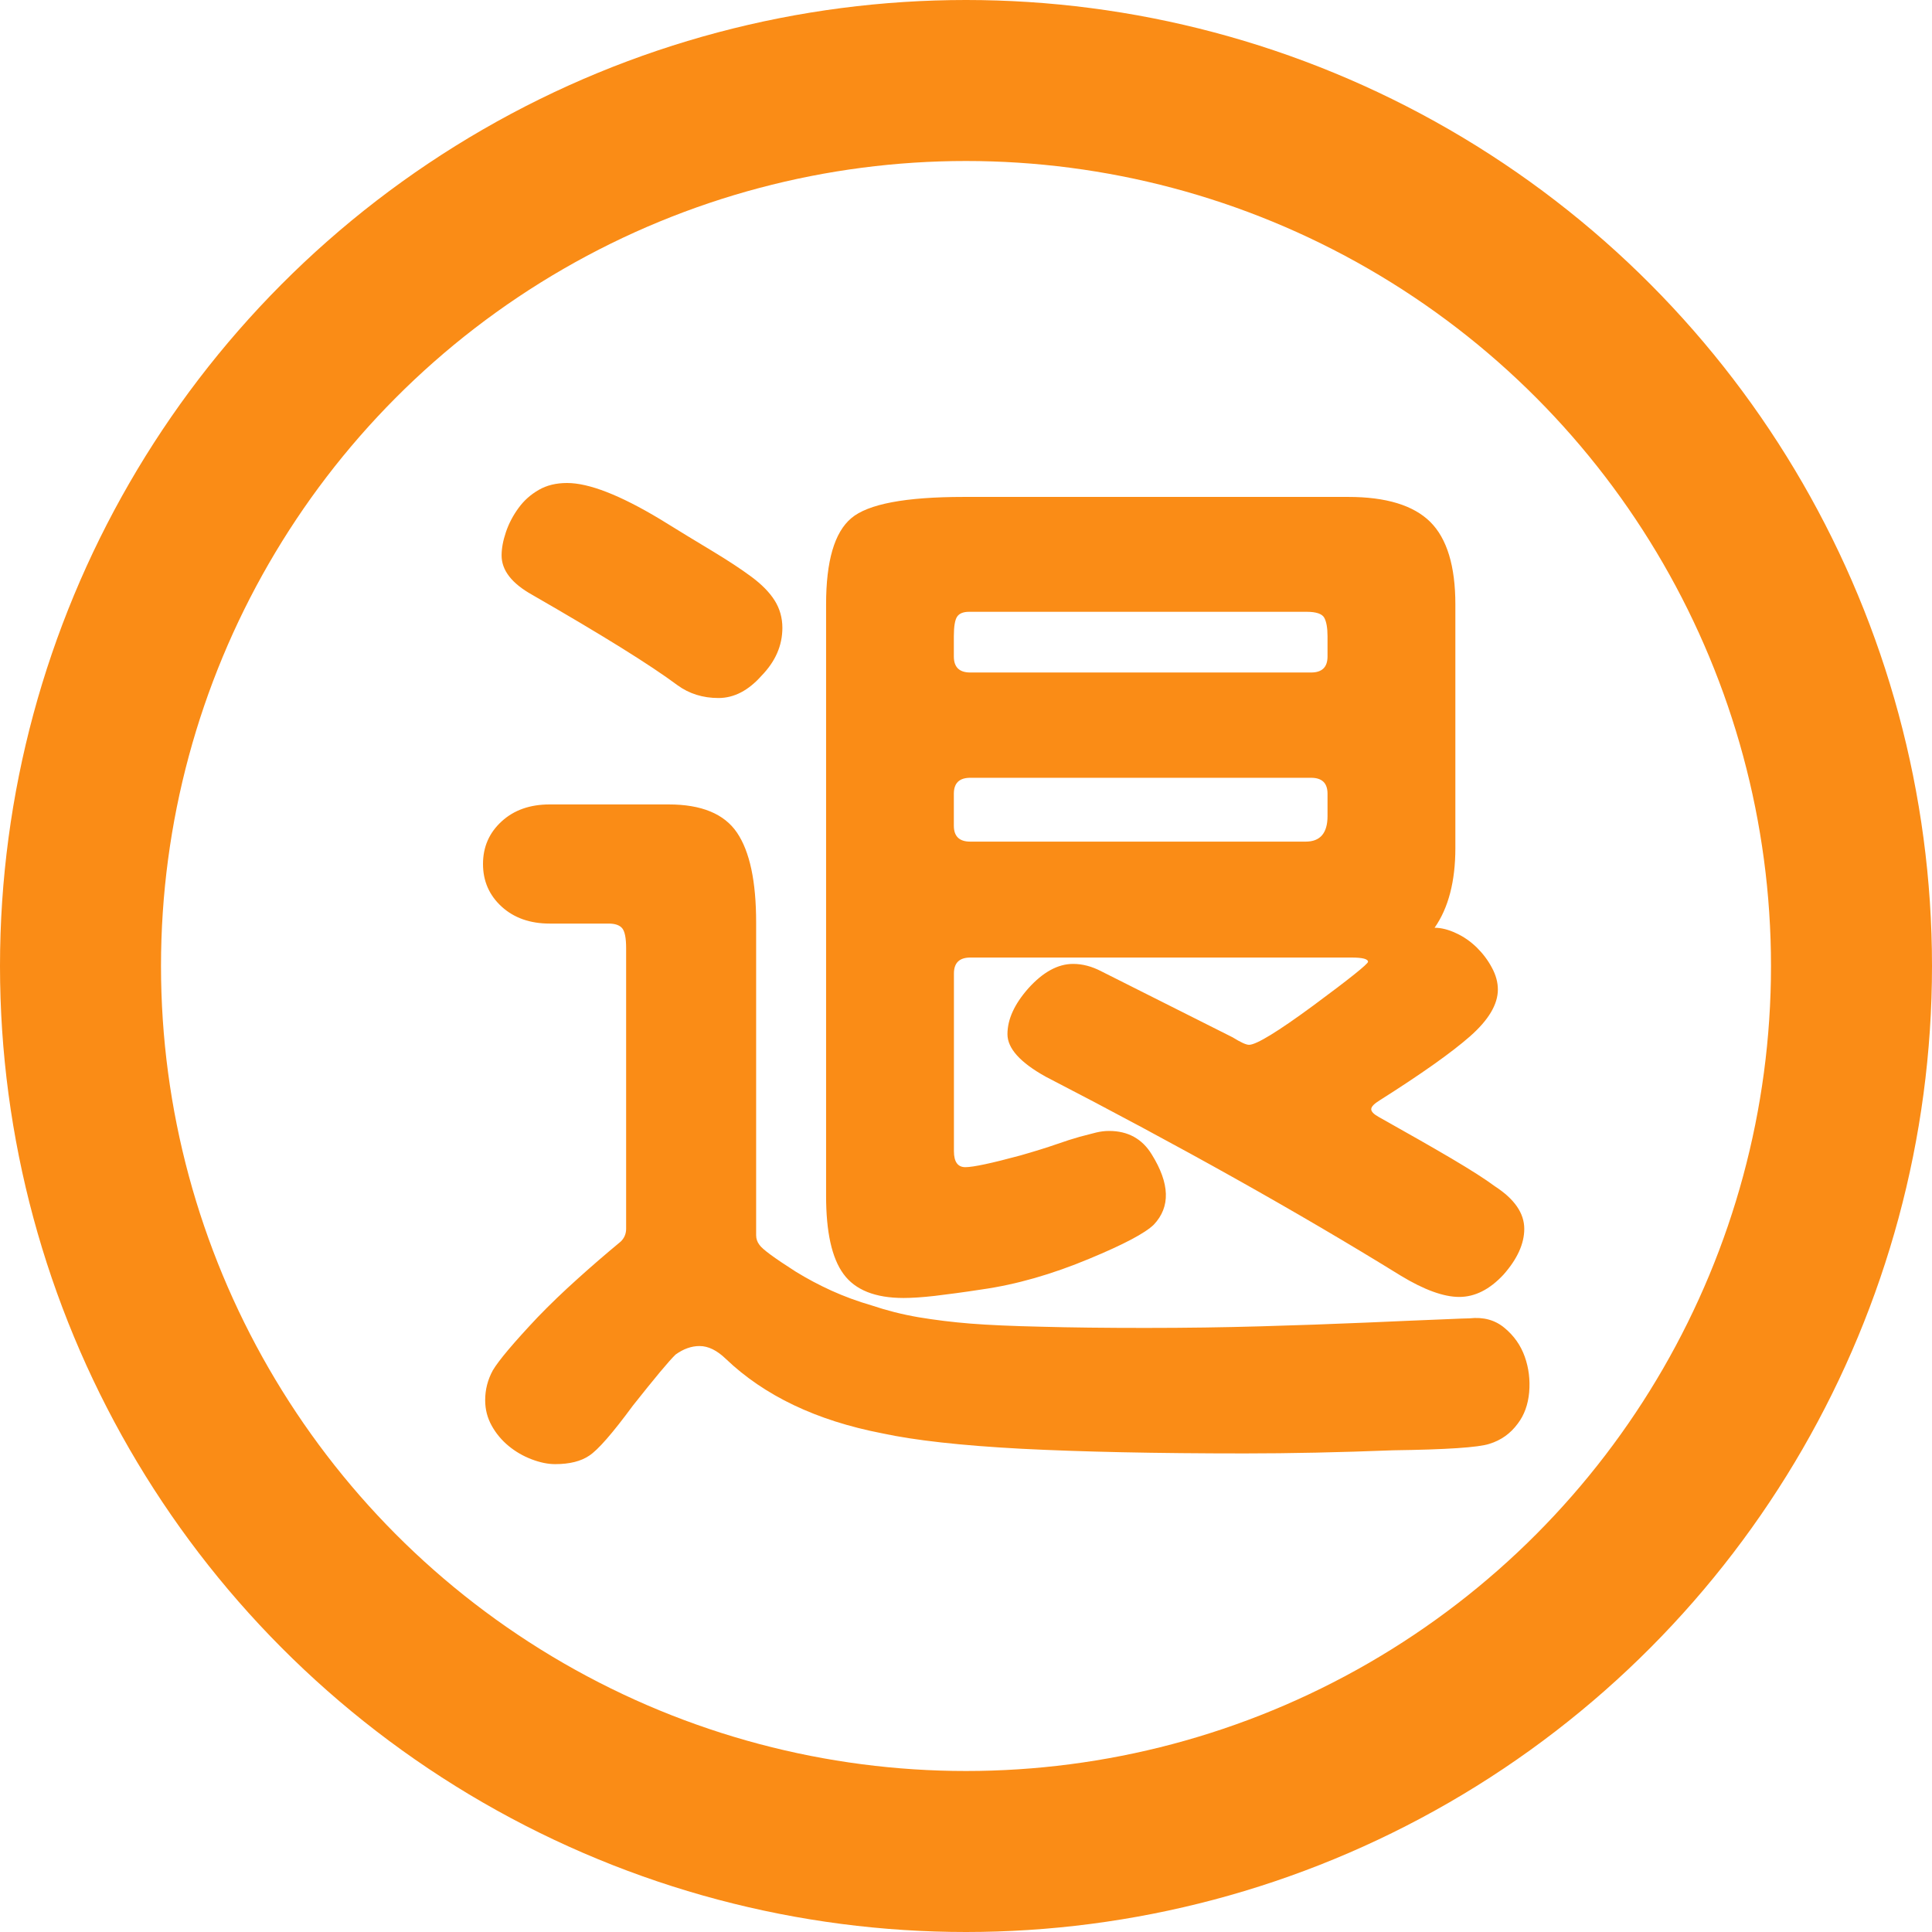 <?xml version="1.0" encoding="UTF-8"?>
<svg width="24px" height="24px" viewBox="0 0 24 24" version="1.1" xmlns="http://www.w3.org/2000/svg" xmlns:xlink="http://www.w3.org/1999/xlink">
    <!-- Generator: Sketch 59 (86127) - https://sketch.com -->
    <title>退</title>
    <desc>Created with Sketch.</desc>
    <g id="报表-商品销售统计" stroke="none" stroke-width="1" fill="none" fill-rule="evenodd">
        <g id="报表-商品销售统计-默认" transform="translate(-600, -431)">
            <g id="Card-4备份-2" transform="translate(576, 411)">
                <g id="退" transform="translate(24, 20)">
                    <circle id="Oval-2" stroke="#FA8C16" stroke-width="2" cx="12" cy="12" r="11"></circle>
                    <g id="退(3)" transform="translate(6, 6)" fill="#FA8C16" fill-rule="nonzero">
                        <path d="M3.393,9.345 C3.393,9.389 3.407,9.429 3.434,9.464 C3.47,9.518 3.619,9.627 3.882,9.795 C4.026,9.884 4.175,9.963 4.329,10.033 C4.484,10.103 4.65,10.165 4.833,10.218 C5.014,10.279 5.206,10.328 5.409,10.363 C5.613,10.397 5.828,10.424 6.054,10.442 C6.28,10.46 6.574,10.473 6.936,10.481 C7.298,10.491 7.727,10.496 8.226,10.496 C8.732,10.496 9.211,10.489 9.663,10.476 C10.116,10.463 10.55,10.448 10.967,10.43 C11.383,10.412 11.697,10.398 11.91,10.39 C12.123,10.38 12.238,10.377 12.255,10.377 C12.428,10.358 12.572,10.397 12.69,10.496 C12.807,10.593 12.891,10.712 12.941,10.853 C12.991,10.993 13.009,11.141 12.996,11.295 C12.982,11.449 12.935,11.579 12.854,11.685 C12.763,11.809 12.645,11.892 12.502,11.936 C12.365,11.981 11.967,12.007 11.307,12.016 C10.638,12.042 10.023,12.055 9.462,12.055 C8.357,12.055 7.433,12.035 6.687,11.997 C5.94,11.957 5.364,11.893 4.957,11.805 C4.142,11.647 3.495,11.338 3.016,10.88 C2.907,10.775 2.799,10.721 2.69,10.721 C2.59,10.721 2.49,10.756 2.392,10.827 C2.31,10.906 2.134,11.118 1.862,11.461 C1.609,11.805 1.428,12.012 1.319,12.083 C1.217,12.152 1.077,12.188 0.896,12.188 C0.806,12.188 0.709,12.168 0.604,12.128 C0.499,12.088 0.404,12.033 0.319,11.963 C0.233,11.892 0.163,11.809 0.109,11.712 C0.054,11.613 0.027,11.509 0.027,11.394 C0.027,11.261 0.059,11.139 0.122,11.023 C0.195,10.9 0.38,10.68 0.679,10.363 C0.832,10.204 0.998,10.045 1.174,9.887 C1.35,9.728 1.529,9.574 1.71,9.424 C1.755,9.381 1.778,9.327 1.778,9.265 L1.778,5.777 C1.778,5.654 1.762,5.572 1.73,5.532 C1.698,5.493 1.642,5.473 1.561,5.473 L0.828,5.473 C0.584,5.473 0.384,5.402 0.231,5.262 C0.077,5.121 0,4.944 0,4.733 C0,4.521 0.077,4.345 0.231,4.204 C0.384,4.063 0.584,3.993 0.828,3.993 L2.307,3.993 C2.714,3.993 2.997,4.11 3.155,4.343 C3.314,4.577 3.393,4.949 3.393,5.46 L3.393,9.345 Z M3.719,1.799 C3.719,2.019 3.632,2.217 3.461,2.393 C3.298,2.577 3.12,2.671 2.925,2.671 C2.73,2.671 2.56,2.617 2.416,2.512 C2.072,2.256 1.47,1.883 0.611,1.389 C0.357,1.247 0.231,1.084 0.231,0.9 C0.231,0.812 0.249,0.715 0.285,0.609 C0.321,0.503 0.373,0.404 0.441,0.311 C0.509,0.217 0.592,0.144 0.692,0.086 C0.792,0.028 0.909,0 1.045,0 C1.316,0 1.701,0.15 2.199,0.449 C2.443,0.6 2.66,0.732 2.85,0.846 C3.04,0.961 3.201,1.066 3.332,1.163 C3.463,1.26 3.561,1.36 3.624,1.461 C3.687,1.562 3.719,1.675 3.719,1.799 Z M11.821,5.525 C11.903,5.525 11.991,5.547 12.085,5.591 C12.181,5.634 12.266,5.694 12.344,5.769 C12.42,5.844 12.484,5.928 12.533,6.021 C12.583,6.113 12.607,6.204 12.607,6.292 C12.607,6.477 12.492,6.67 12.262,6.873 C12.031,7.076 11.658,7.34 11.143,7.666 C11.07,7.711 11.034,7.747 11.034,7.779 C11.034,7.809 11.066,7.842 11.13,7.877 C11.492,8.08 11.793,8.251 12.032,8.392 C12.272,8.534 12.451,8.648 12.569,8.736 C12.813,8.894 12.935,9.07 12.935,9.265 C12.935,9.45 12.849,9.639 12.677,9.834 C12.505,10.019 12.322,10.111 12.127,10.111 C11.934,10.111 11.691,10.023 11.401,9.847 C10.117,9.054 8.646,8.231 6.99,7.375 C6.673,7.199 6.515,7.023 6.515,6.847 C6.515,6.662 6.602,6.473 6.774,6.278 C6.956,6.076 7.141,5.974 7.33,5.974 C7.448,5.974 7.565,6.005 7.683,6.067 L9.312,6.886 C9.412,6.948 9.479,6.979 9.516,6.979 C9.606,6.979 9.873,6.816 10.316,6.49 C10.768,6.156 10.994,5.974 10.994,5.948 C10.994,5.913 10.927,5.895 10.791,5.895 L6.054,5.895 C5.918,5.895 5.85,5.961 5.85,6.093 L5.85,8.301 C5.85,8.433 5.898,8.499 5.992,8.499 C6.088,8.499 6.316,8.451 6.677,8.353 C6.859,8.301 7.006,8.255 7.118,8.216 C7.232,8.176 7.329,8.145 7.411,8.122 C7.493,8.101 7.56,8.083 7.615,8.069 C7.669,8.056 7.722,8.049 7.778,8.049 C8.012,8.049 8.189,8.147 8.307,8.34 C8.532,8.702 8.542,8.992 8.333,9.213 C8.226,9.318 7.958,9.46 7.533,9.636 C7.071,9.829 6.624,9.958 6.189,10.019 C5.963,10.054 5.77,10.079 5.612,10.098 C5.454,10.116 5.324,10.124 5.225,10.124 C4.873,10.124 4.624,10.025 4.479,9.827 C4.333,9.629 4.262,9.304 4.262,8.856 L4.262,1.508 C4.262,0.971 4.365,0.614 4.575,0.437 C4.782,0.261 5.247,0.173 5.972,0.173 L10.749,0.173 C11.219,0.173 11.558,0.277 11.767,0.483 C11.975,0.69 12.079,1.032 12.079,1.508 L12.079,4.535 C12.079,4.948 11.993,5.279 11.821,5.525 Z M10.491,2.155 L10.491,1.904 C10.491,1.799 10.477,1.722 10.45,1.673 C10.423,1.625 10.35,1.6 10.232,1.6 L6.039,1.6 C5.967,1.6 5.917,1.62 5.89,1.66 C5.863,1.699 5.849,1.781 5.849,1.904 L5.849,2.155 C5.849,2.288 5.917,2.354 6.053,2.354 L10.287,2.354 C10.423,2.354 10.491,2.288 10.491,2.155 Z M10.491,4.138 L10.491,3.86 C10.491,3.728 10.423,3.662 10.287,3.662 L6.053,3.662 C5.917,3.662 5.849,3.728 5.849,3.86 L5.849,4.257 C5.849,4.389 5.917,4.455 6.053,4.455 L10.22,4.455 C10.4,4.455 10.491,4.349 10.491,4.138 Z" id="形状"></path>
                    </g>
                </g>
            </g>
        </g>
    </g>
</svg>